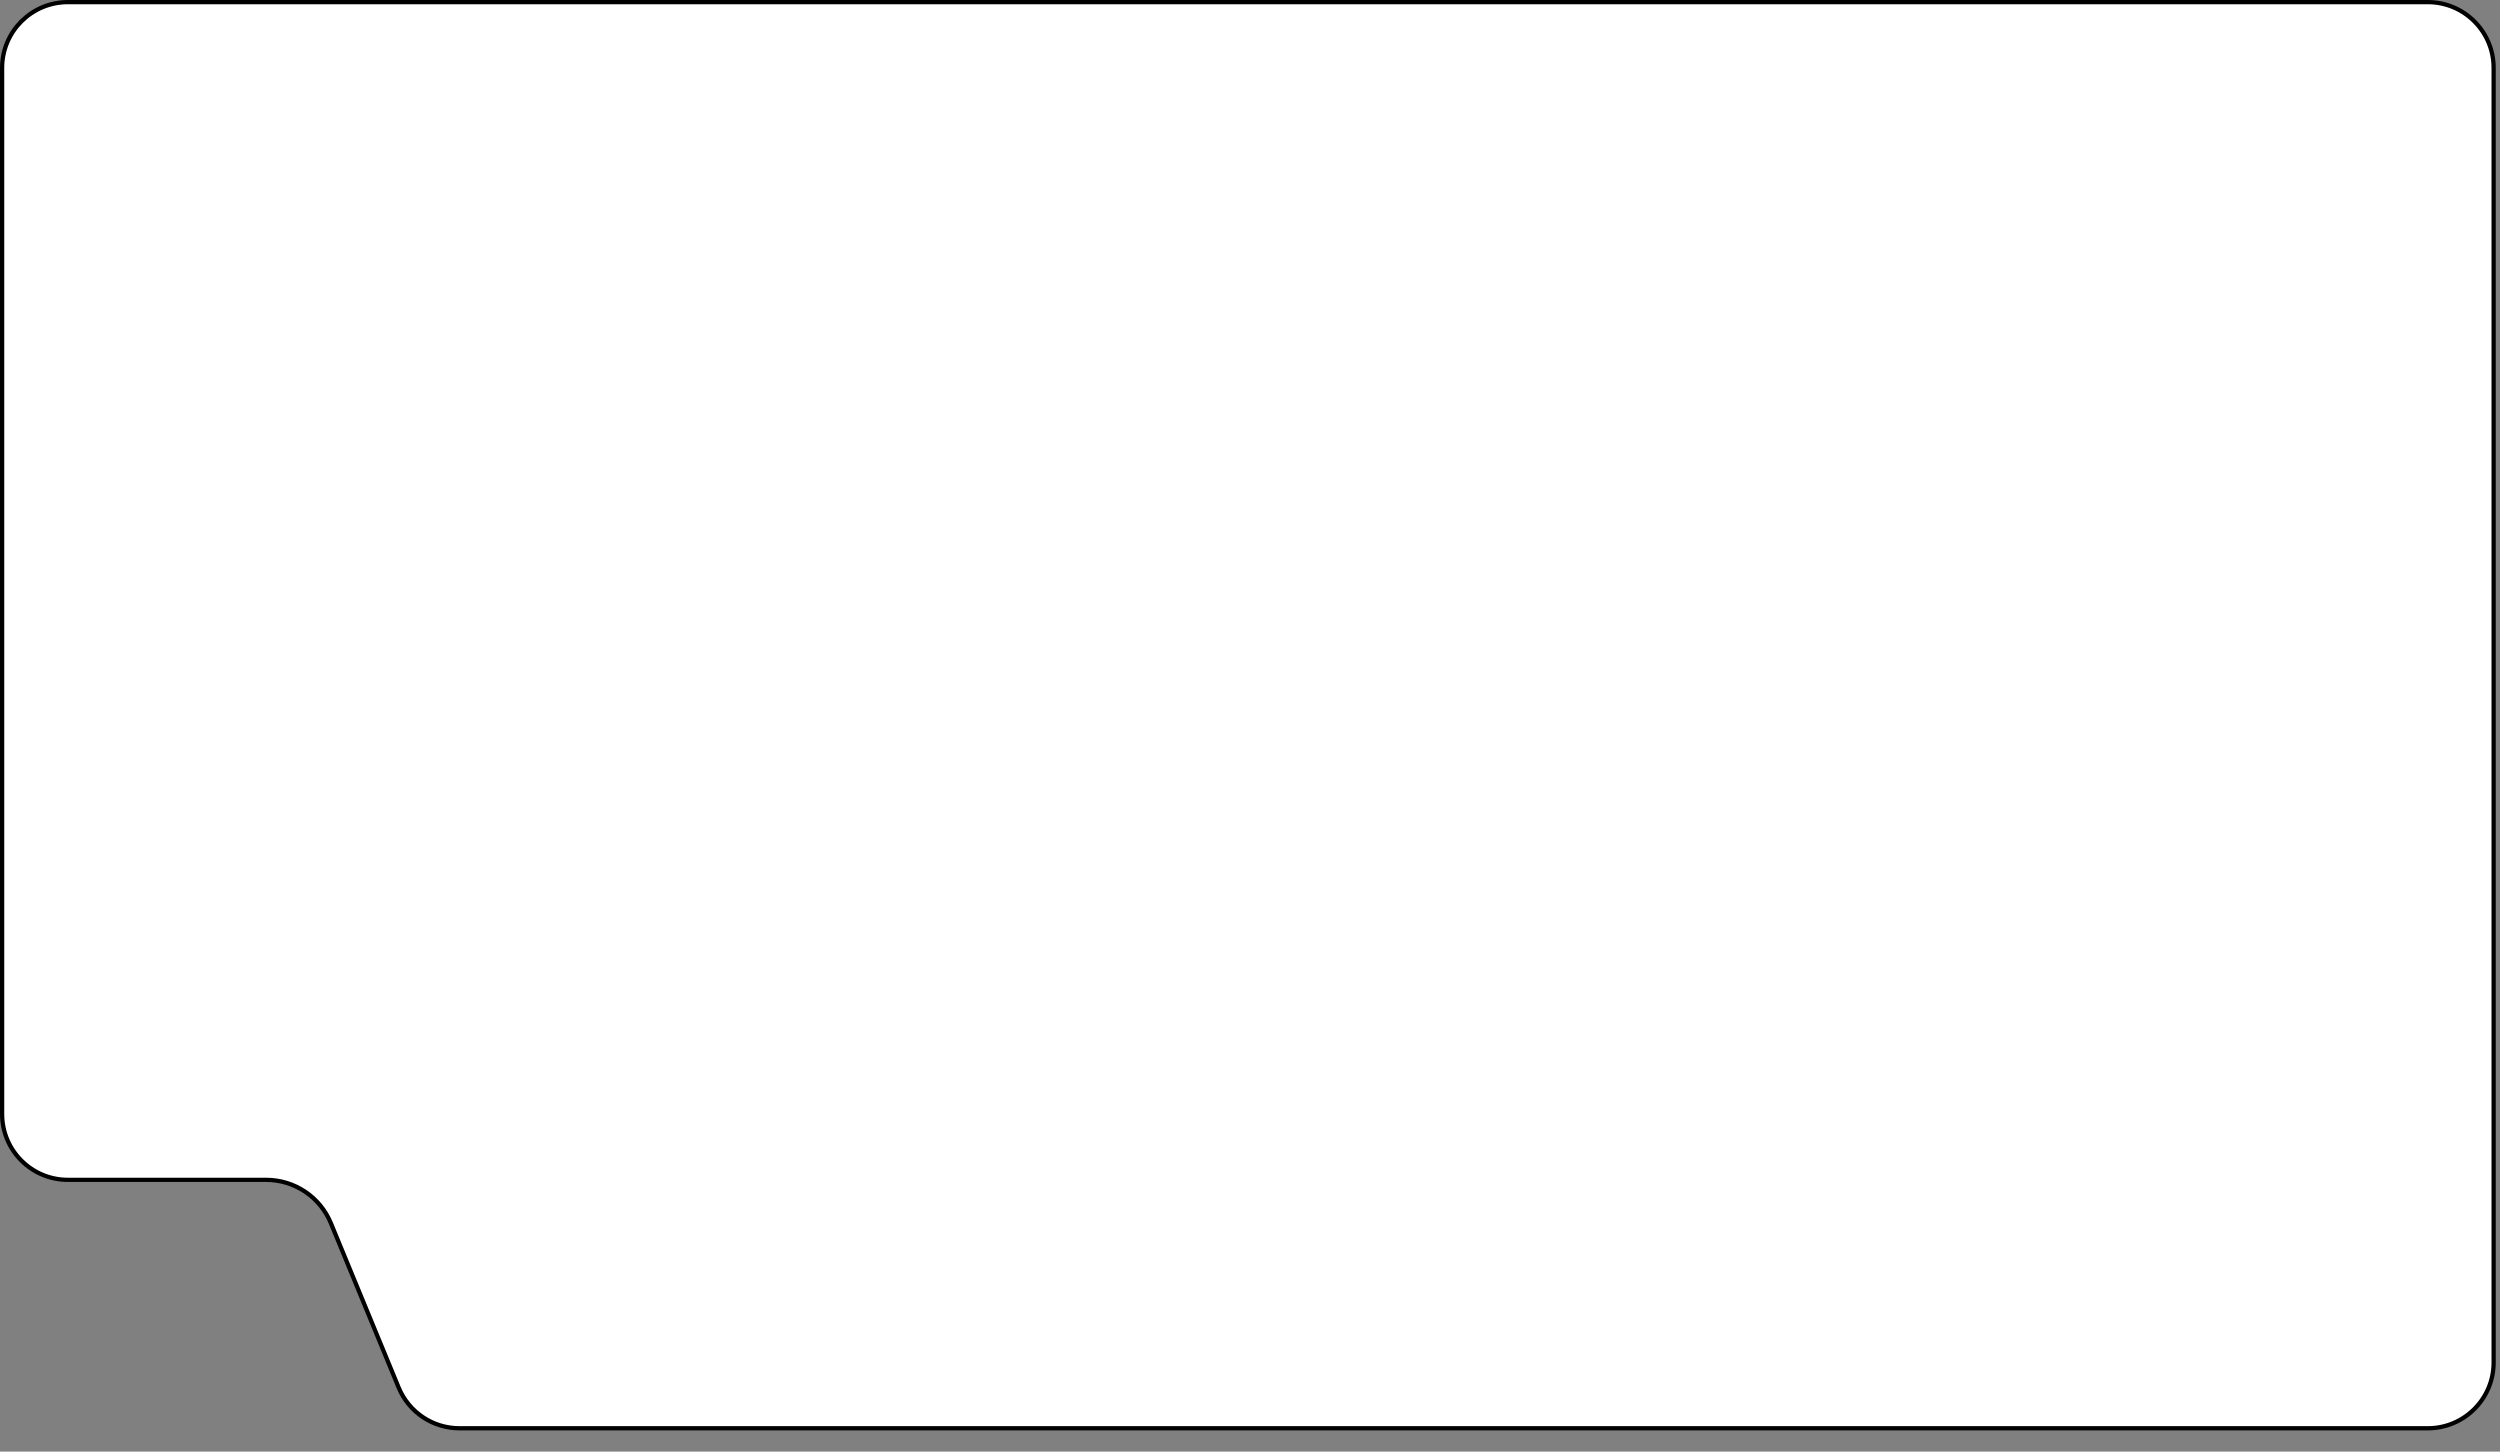 <svg viewBox="0 0 589 342" preserveAspectRatio="none" fill="none" xmlns="http://www.w3.org/2000/svg">
<rect x="0" y="0" width="589" height="342" fill="#808080" stroke="none"/>
<path d="M587.5 16C587.5 7.44 580.56 0.5 572 0.5H16C7.44 0.5 0.5 7.44 0.5 16V262.471C0.5 271.031 7.44 277.971 16 277.971H62.702C69.386 277.971 75.409 282.002 77.957 288.181L93.923 326.908C96.316 332.713 101.975 336.5 108.253 336.5H572C580.56 336.5 587.5 329.56 587.5 321V16Z" fill="white" stroke="black"/>
</svg>
